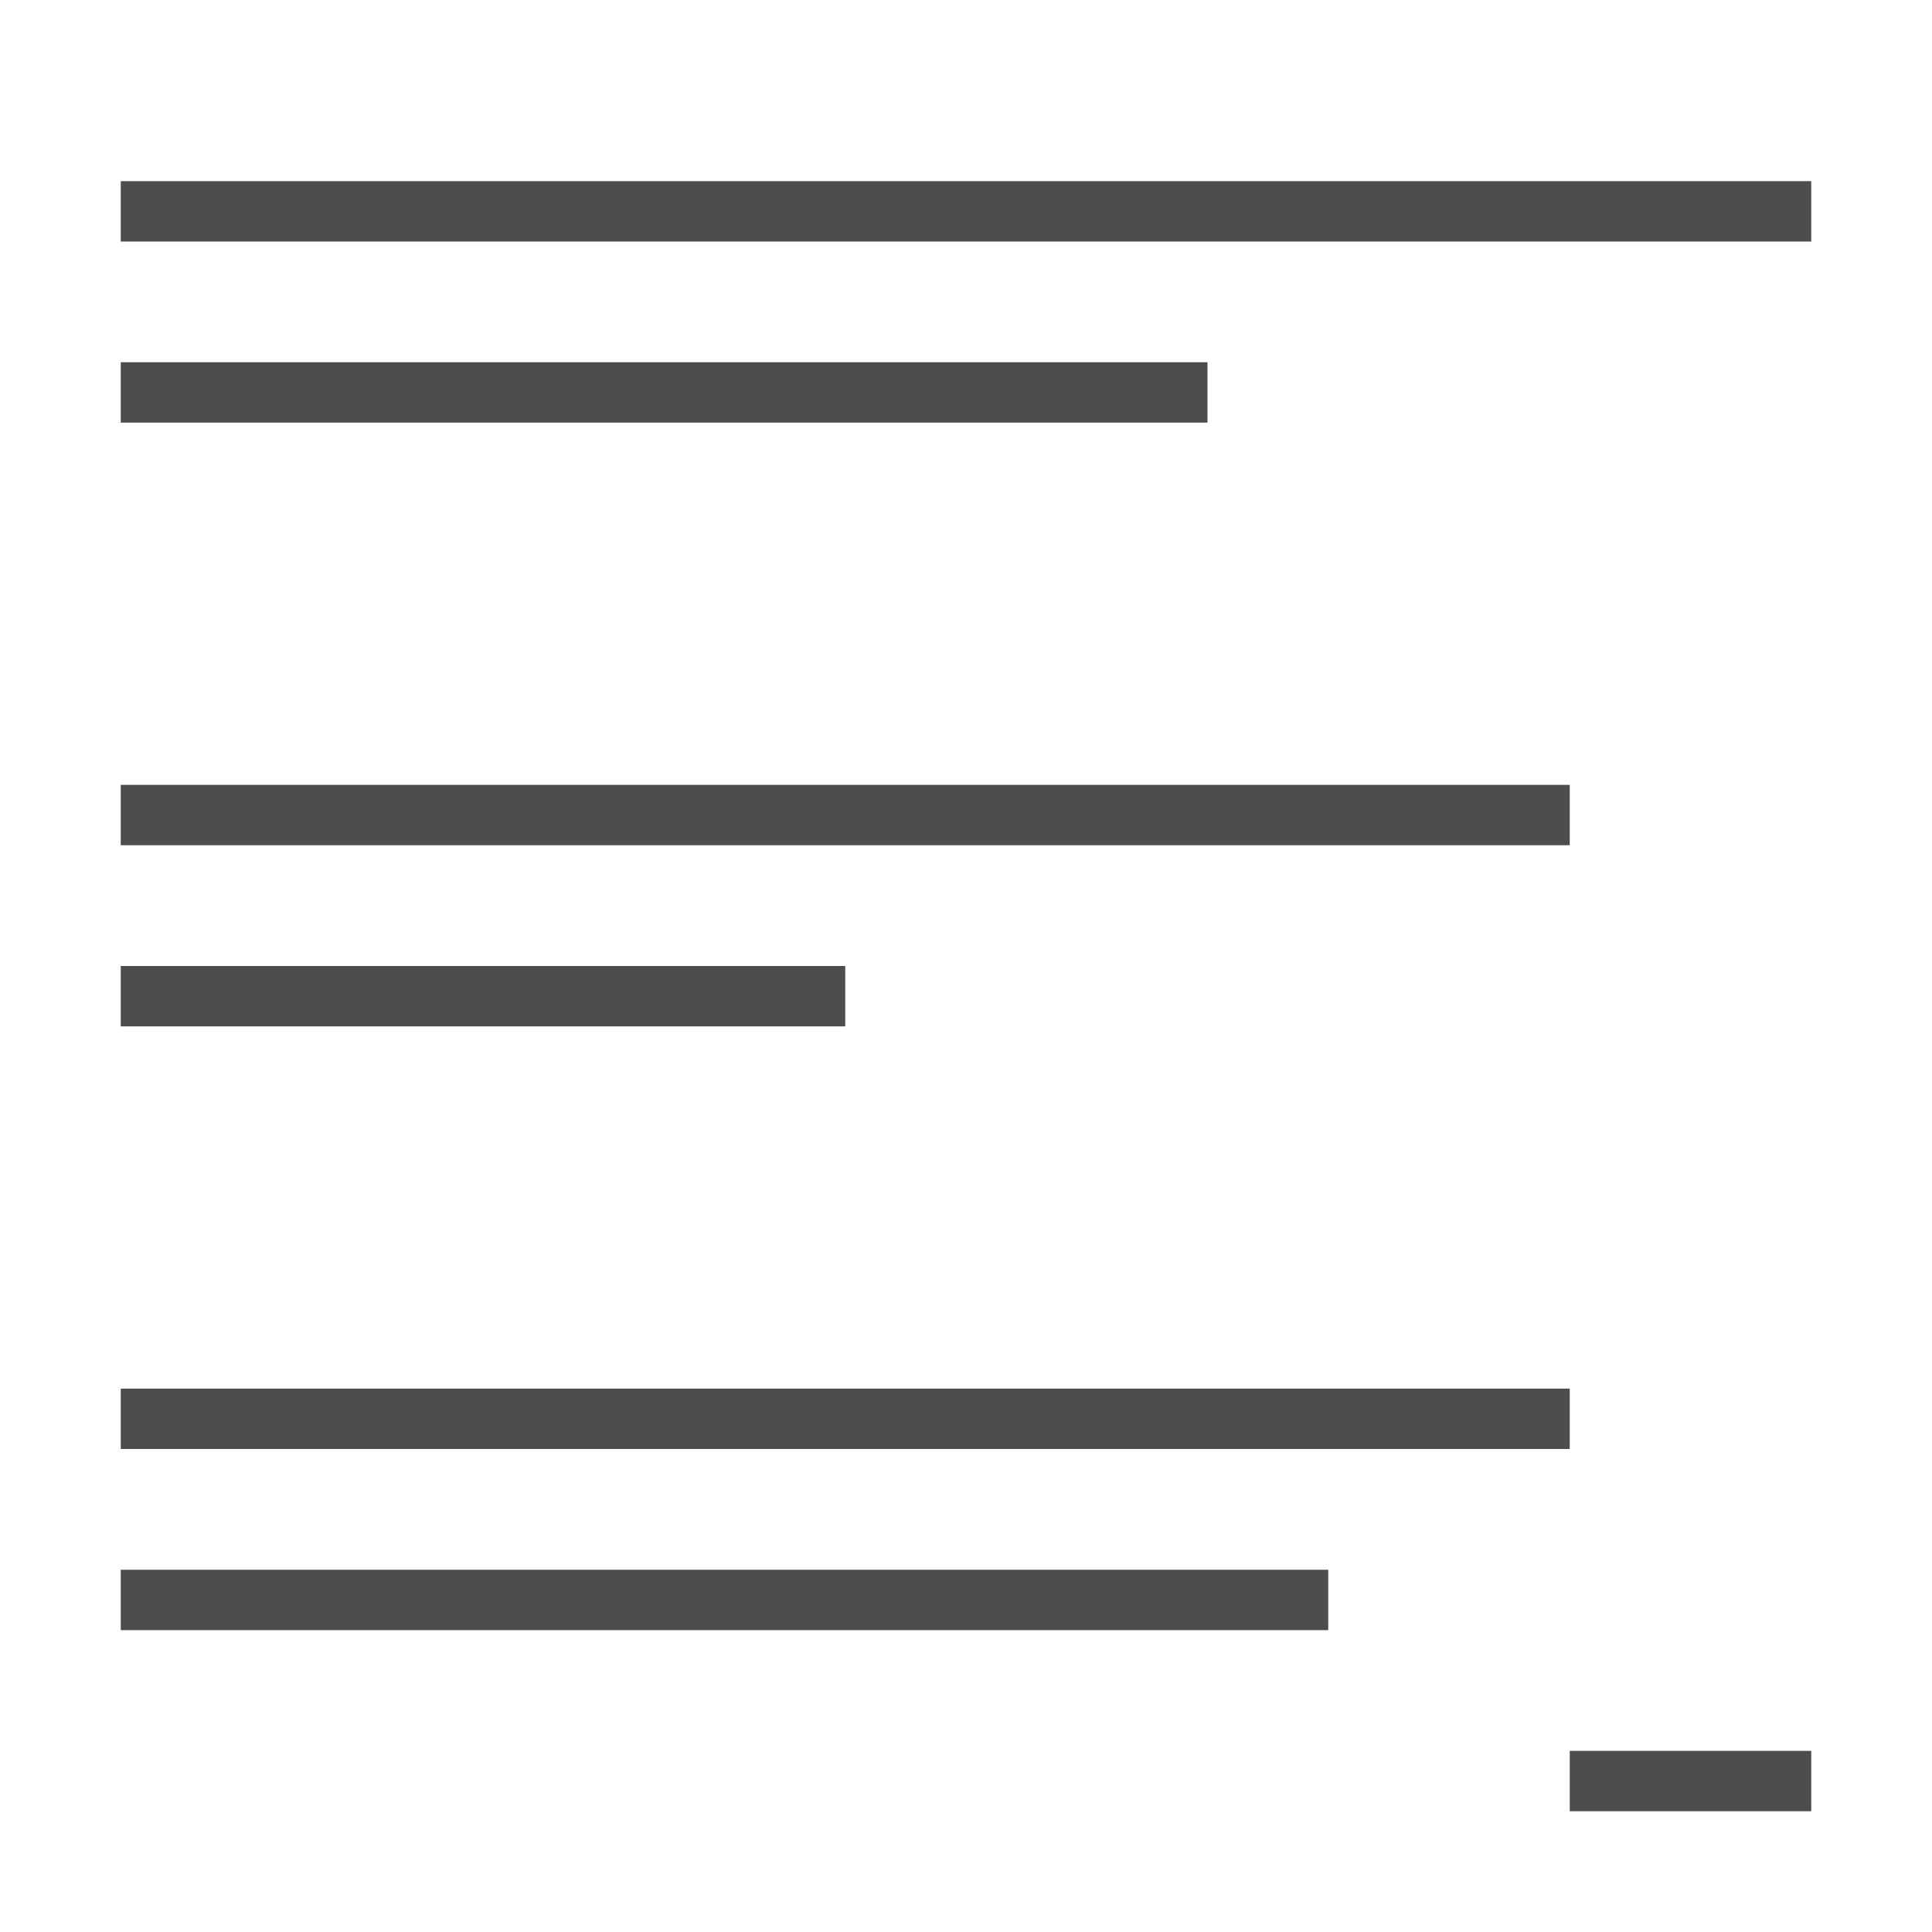 <?xml version="1.0" encoding="UTF-8" standalone="no"?>
<!-- Created with Inkscape (http://www.inkscape.org/) -->

<svg
   xmlns:dc="http://purl.org/dc/elements/1.1/"
   xmlns:cc="http://creativecommons.org/ns#"
   xmlns:rdf="http://www.w3.org/1999/02/22-rdf-syntax-ns#"
   xmlns:svg="http://www.w3.org/2000/svg"
   xmlns="http://www.w3.org/2000/svg"
   xmlns:sodipodi="http://sodipodi.sourceforge.net/DTD/sodipodi-0.dtd"
   xmlns:inkscape="http://www.inkscape.org/namespaces/inkscape"
   width="32"
   height="32"
   id="svg5453"
   version="1.1"
   inkscape:version="0.91 r13725"
   sodipodi:docname="lc_alignleft.svg">
  <defs
     id="defs5455" />
  <sodipodi:namedview
     id="base"
     pagecolor="#ffffff"
     bordercolor="#666666"
     borderopacity="1.0"
     inkscape:pageopacity="0"
     inkscape:pageshadow="2"
     inkscape:zoom="22.627416"
     inkscape:cx="24.881061"
     inkscape:cy="14.471014"
     inkscape:document-units="px"
     inkscape:current-layer="layer1"
     showgrid="true"
     fit-margin-top="0"
     fit-margin-left="0"
     fit-margin-right="0"
     fit-margin-bottom="0"
     inkscape:window-width="1920"
     inkscape:window-height="1021"
     inkscape:window-x="-4"
     inkscape:window-y="0"
     inkscape:window-maximized="1"
     inkscape:showpageshadow="false"
     borderlayer="true"
     showguides="true"
     inkscape:snap-bbox="true"
     inkscape:snap-global="true"
     inkscape:object-nodes="true">
    <inkscape:grid
       type="xygrid"
       id="grid4063" />
    <sodipodi:guide
       position="1.1650391e-05,32"
       orientation="32,0"
       id="guide4157" />
    <sodipodi:guide
       position="1.1650391e-05,2.6367188e-05"
       orientation="0,32"
       id="guide4159" />
    <sodipodi:guide
       position="32,2.6367188e-05"
       orientation="-32,0"
       id="guide4161" />
    <sodipodi:guide
       position="32,32"
       orientation="0,-32"
       id="guide4163" />
    <sodipodi:guide
       position="2,30"
       orientation="28,0"
       id="guide4167" />
    <sodipodi:guide
       position="2,2"
       orientation="0,28"
       id="guide4169" />
    <sodipodi:guide
       position="30,2"
       orientation="-28,0"
       id="guide4171" />
    <sodipodi:guide
       position="30,30"
       orientation="0,-28"
       id="guide4173" />
    <sodipodi:guide
       position="2,30"
       orientation="28,0"
       id="guide4181" />
    <sodipodi:guide
       position="2,2"
       orientation="0,14"
       id="guide4183" />
    <sodipodi:guide
       position="16,30"
       orientation="0,-14"
       id="guide4187" />
  </sodipodi:namedview>
  <g
     inkscape:label="Capa 1"
     inkscape:groupmode="layer"
     id="layer1"
     transform="translate(-384.571,-515.798)">
    <rect
       style="fill:#4d4d4d;fill-opacity:1;stroke:none"
       id="rect4185"
       width="28"
       height="1"
       x="386.571"
       y="518.798"
       ry="2.6367188e-05" />
    <rect
       style="fill:#4d4d4d;fill-opacity:1;stroke:none"
       id="rect4185-3"
       width="20"
       height="1"
       x="386.571"
       y="541.798"
       ry="2.6367188e-05" />
    <rect
       style="fill:#4d4d4d;fill-opacity:1;stroke:none"
       id="rect4185-3-2"
       width="24"
       height="1"
       x="386.571"
       y="538.798"
       ry="2.6367188e-05" />
    <rect
       style="fill:#4d4d4d;fill-opacity:1;stroke:none"
       id="rect4185-3-2-6"
       width="18"
       height="1"
       x="386.571"
       y="521.798"
       ry="2.6367188e-05" />
    <rect
       style="fill:#4d4d4d;fill-opacity:1;stroke:none"
       id="rect4185-3-2-6-0-7"
       width="12"
       height="1"
       x="386.571"
       y="531.798"
       ry="2.6367188e-05" />
    <rect
       style="fill:#4d4d4d;fill-opacity:1;stroke:none"
       id="rect4185-3-2-6-3"
       width="24"
       height="1"
       x="386.571"
       y="528.798"
       ry="2.6367188e-05" />
    <rect
       style="fill:#4d4d4d;fill-opacity:1;stroke:none"
       id="rect4302"
       width="4"
       height="1"
       x="410.571"
       y="544.798"
       ry="2.6367199e-05" />
  </g>
</svg>
